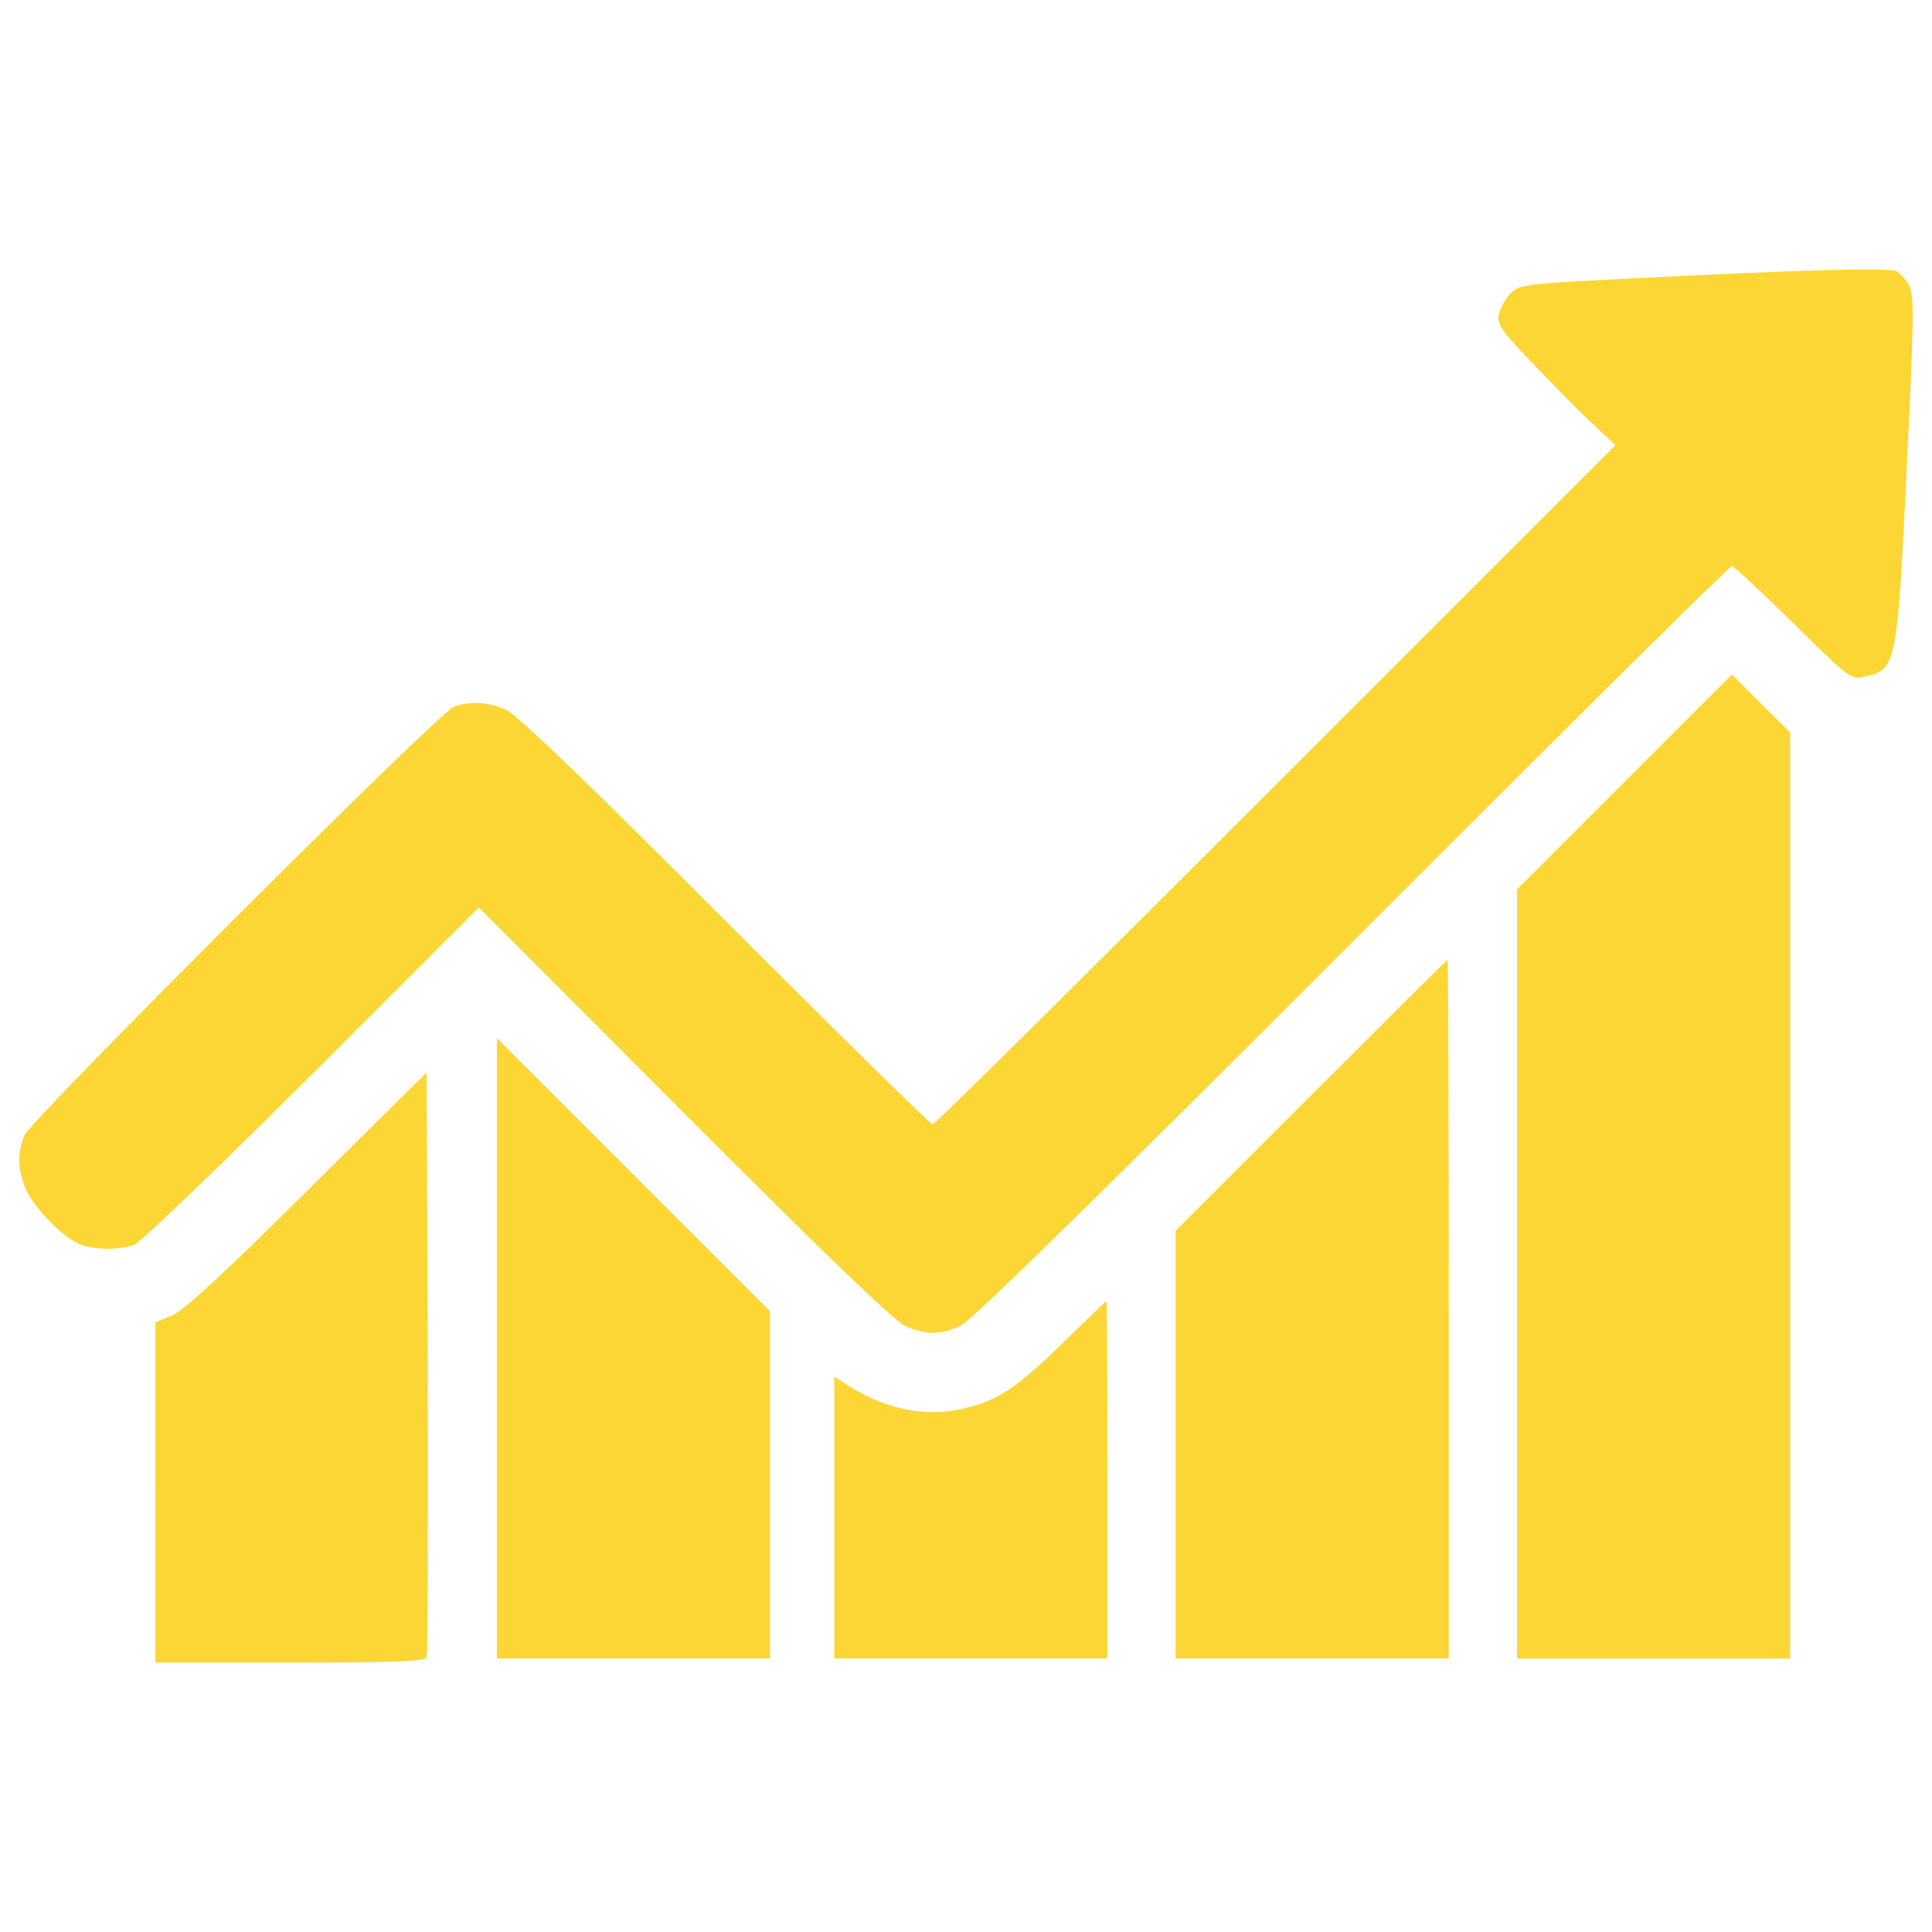<?xml version="1.0" encoding="utf-8"?>
<!-- Svg Vector Icons : http://www.onlinewebfonts.com/icon -->
<!DOCTYPE svg PUBLIC "-//W3C//DTD SVG 1.1//EN" "http://www.w3.org/Graphics/SVG/1.1/DTD/svg11.dtd">
<svg version="1.1" xmlns="http://www.w3.org/2000/svg" xmlns:xlink="http://www.w3.org/1999/xlink" x="0px" y="0px" viewBox="0 0 1000 1000" enable-background="new 0 0 1000 1000" xml:space="preserve">
<g><g transform="translate(0,511) scale(0.1,-0.1)">
	<path fill="#fcd635" d="M8602.6,3676.7c-721.4-35.3-735.9-37.4-783.7-85.2c-25-27-54.1-74.9-60.3-106c-12.5-49.9,6.2-79,158-239.1c95.6-99.8,232.8-241.1,307.7-311.8l137.2-128.9L6604.8,1049C5638.1,82.4,4839.8-709.7,4827.3-709.7s-492.7,474-1070.6,1051.9C3052,1049,2679.9,1406.6,2623.7,1433.6c-93.5,43.6-187.1,49.9-274.4,18.7C2272.4,1423.2,164.4-680.6,127-765.8c-39.5-91.5-35.3-187.1,10.4-286.9c45.7-97.7,195.4-247.4,278.6-278.6c74.8-29.1,203.7-29.1,278.6-2.1c31.2,12.5,447,409.5,920.9,883.5l862.7,862.7L3538.4-649.4c711-713,1087.2-1074.8,1143.4-1101.8c106-49.9,185-49.9,291,0c56.1,27,692.3,648.6,2026.9,1985.3c1068.6,1070.6,1952.1,1945.8,1964.5,1945.8c10.4,0,151.8-133,316-293.1c282.7-280.6,299.3-293.1,361.7-280.6c174.6,35.3,176.7,43.7,226.6,1068.5c39.5,802.5,39.5,904.3,12.5,958.4c-16.6,31.2-47.8,64.4-64.4,72.8C9764.7,3724.5,9417.5,3716.2,8602.6,3676.7z"/>
	<path fill="#fcd635" d="M8407.2,1061.5l-555.1-555.1v-1991.6v-1989.5h706.8h706.8v2396.9v2397L9114,1469l-149.7,149.7L8407.2,1061.5z"/>
	<path fill="#fcd635" d="M6785.6-560L6085-1260.6v-1108v-1106h706.8h706.8V-1666c0,995.8-2.1,1808.6-6.2,1808.6C7490.4,142.6,7172.3-173.3,6785.6-560z"/>
	<path fill="#fcd635" d="M2571.7-1869.7v-1604.9h706.8h706.8v900.1v898.1l-706.8,706.8l-706.8,706.8V-1869.7z"/>
	<path fill="#fcd635" d="M1594.7-1048.5C1158.1-1483,956.5-1668,894.1-1697.2l-89.4-37.4V-2616v-879.4h696.4c538.4,0,700.6,6.2,706.8,27c6.2,12.5,8.3,700.6,6.2,1525.9l-6.2,1501L1594.7-1048.5z"/>
	<path fill="#fcd635" d="M5492.6-1848.9c-245.3-241.1-349.2-303.5-550.9-340.9c-185-31.2-382.5,16.7-565.5,137.2l-58.2,37.4v-729.7v-729.7h706.8h706.8v925.1c0,509.3-2.1,925.1-4.2,925.1C5723.3-1624.4,5619.4-1726.2,5492.6-1848.9z"/></g></g>
</svg>